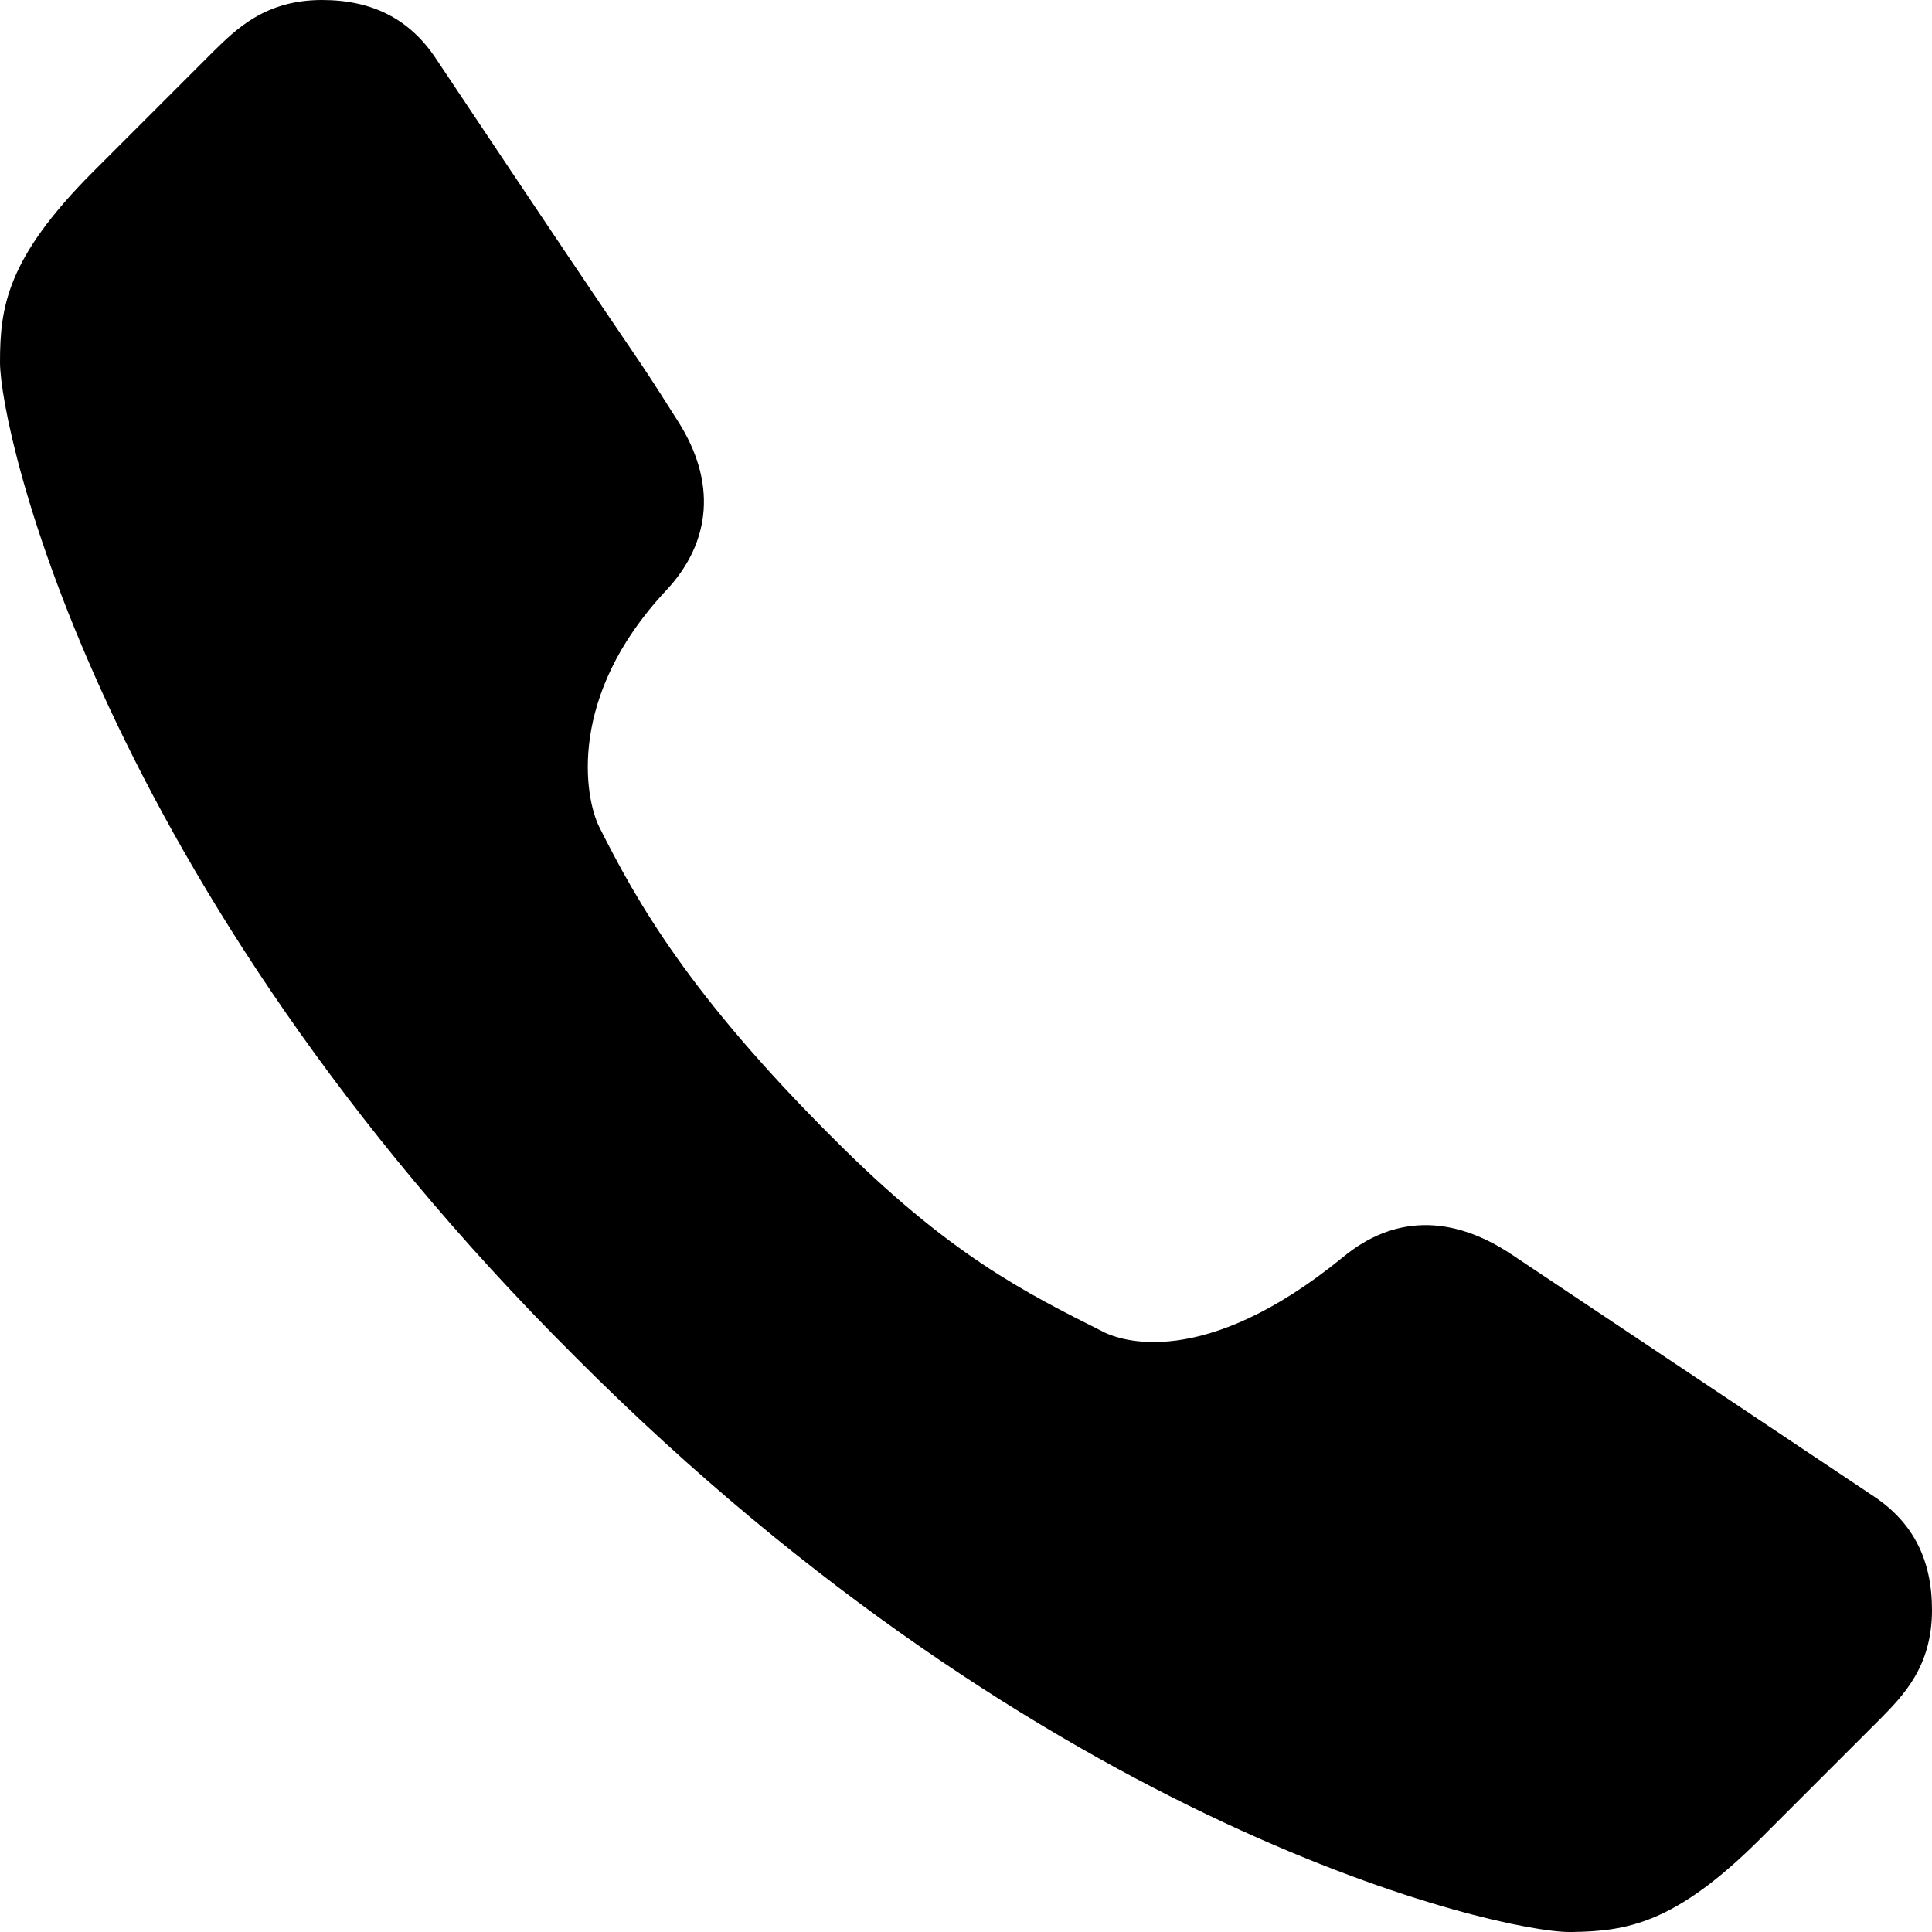 <svg viewBox="0 0 48 48" xmlns="http://www.w3.org/2000/svg" xmlns:xlink="http://www.w3.org/1999/xlink">
<defs>



 <path  id="i-419" d="M48,40c0,1.41-0.719,2.129-1.289,2.709l-3,3c-2.1,2.09-3.301,2.271-4.66,2.291H38.99c-1.721,0-12.93-2.49-24.7-14.291 C2.48,21.939,0,10.721,0,9c0-1.371,0.17-2.58,2.291-4.711l3-3C5.871,0.721,6.59,0,8,0c1.25,0,2.17,0.471,2.82,1.439 c3,4.5,4.14,6.18,4.71,7.02c0.58,0.852,0.58,0.852,1.31,2c0.96,1.5,0.85,3-0.3,4.221c-2.45,2.619-2.02,5.131-1.65,5.869 c0.939,1.871,2.23,4.16,5.819,7.74c2.88,2.891,4.75,3.82,6.741,4.82c0.34,0.16,2.41,0.99,5.92-1.879 c1.25-1.031,2.689-1.061,4.189-0.061l9,6.01C47.531,37.83,48,38.75,48,40z"/> 
</defs>

<use x="0" y="0" xlink:href="#i-419"/>

</svg>